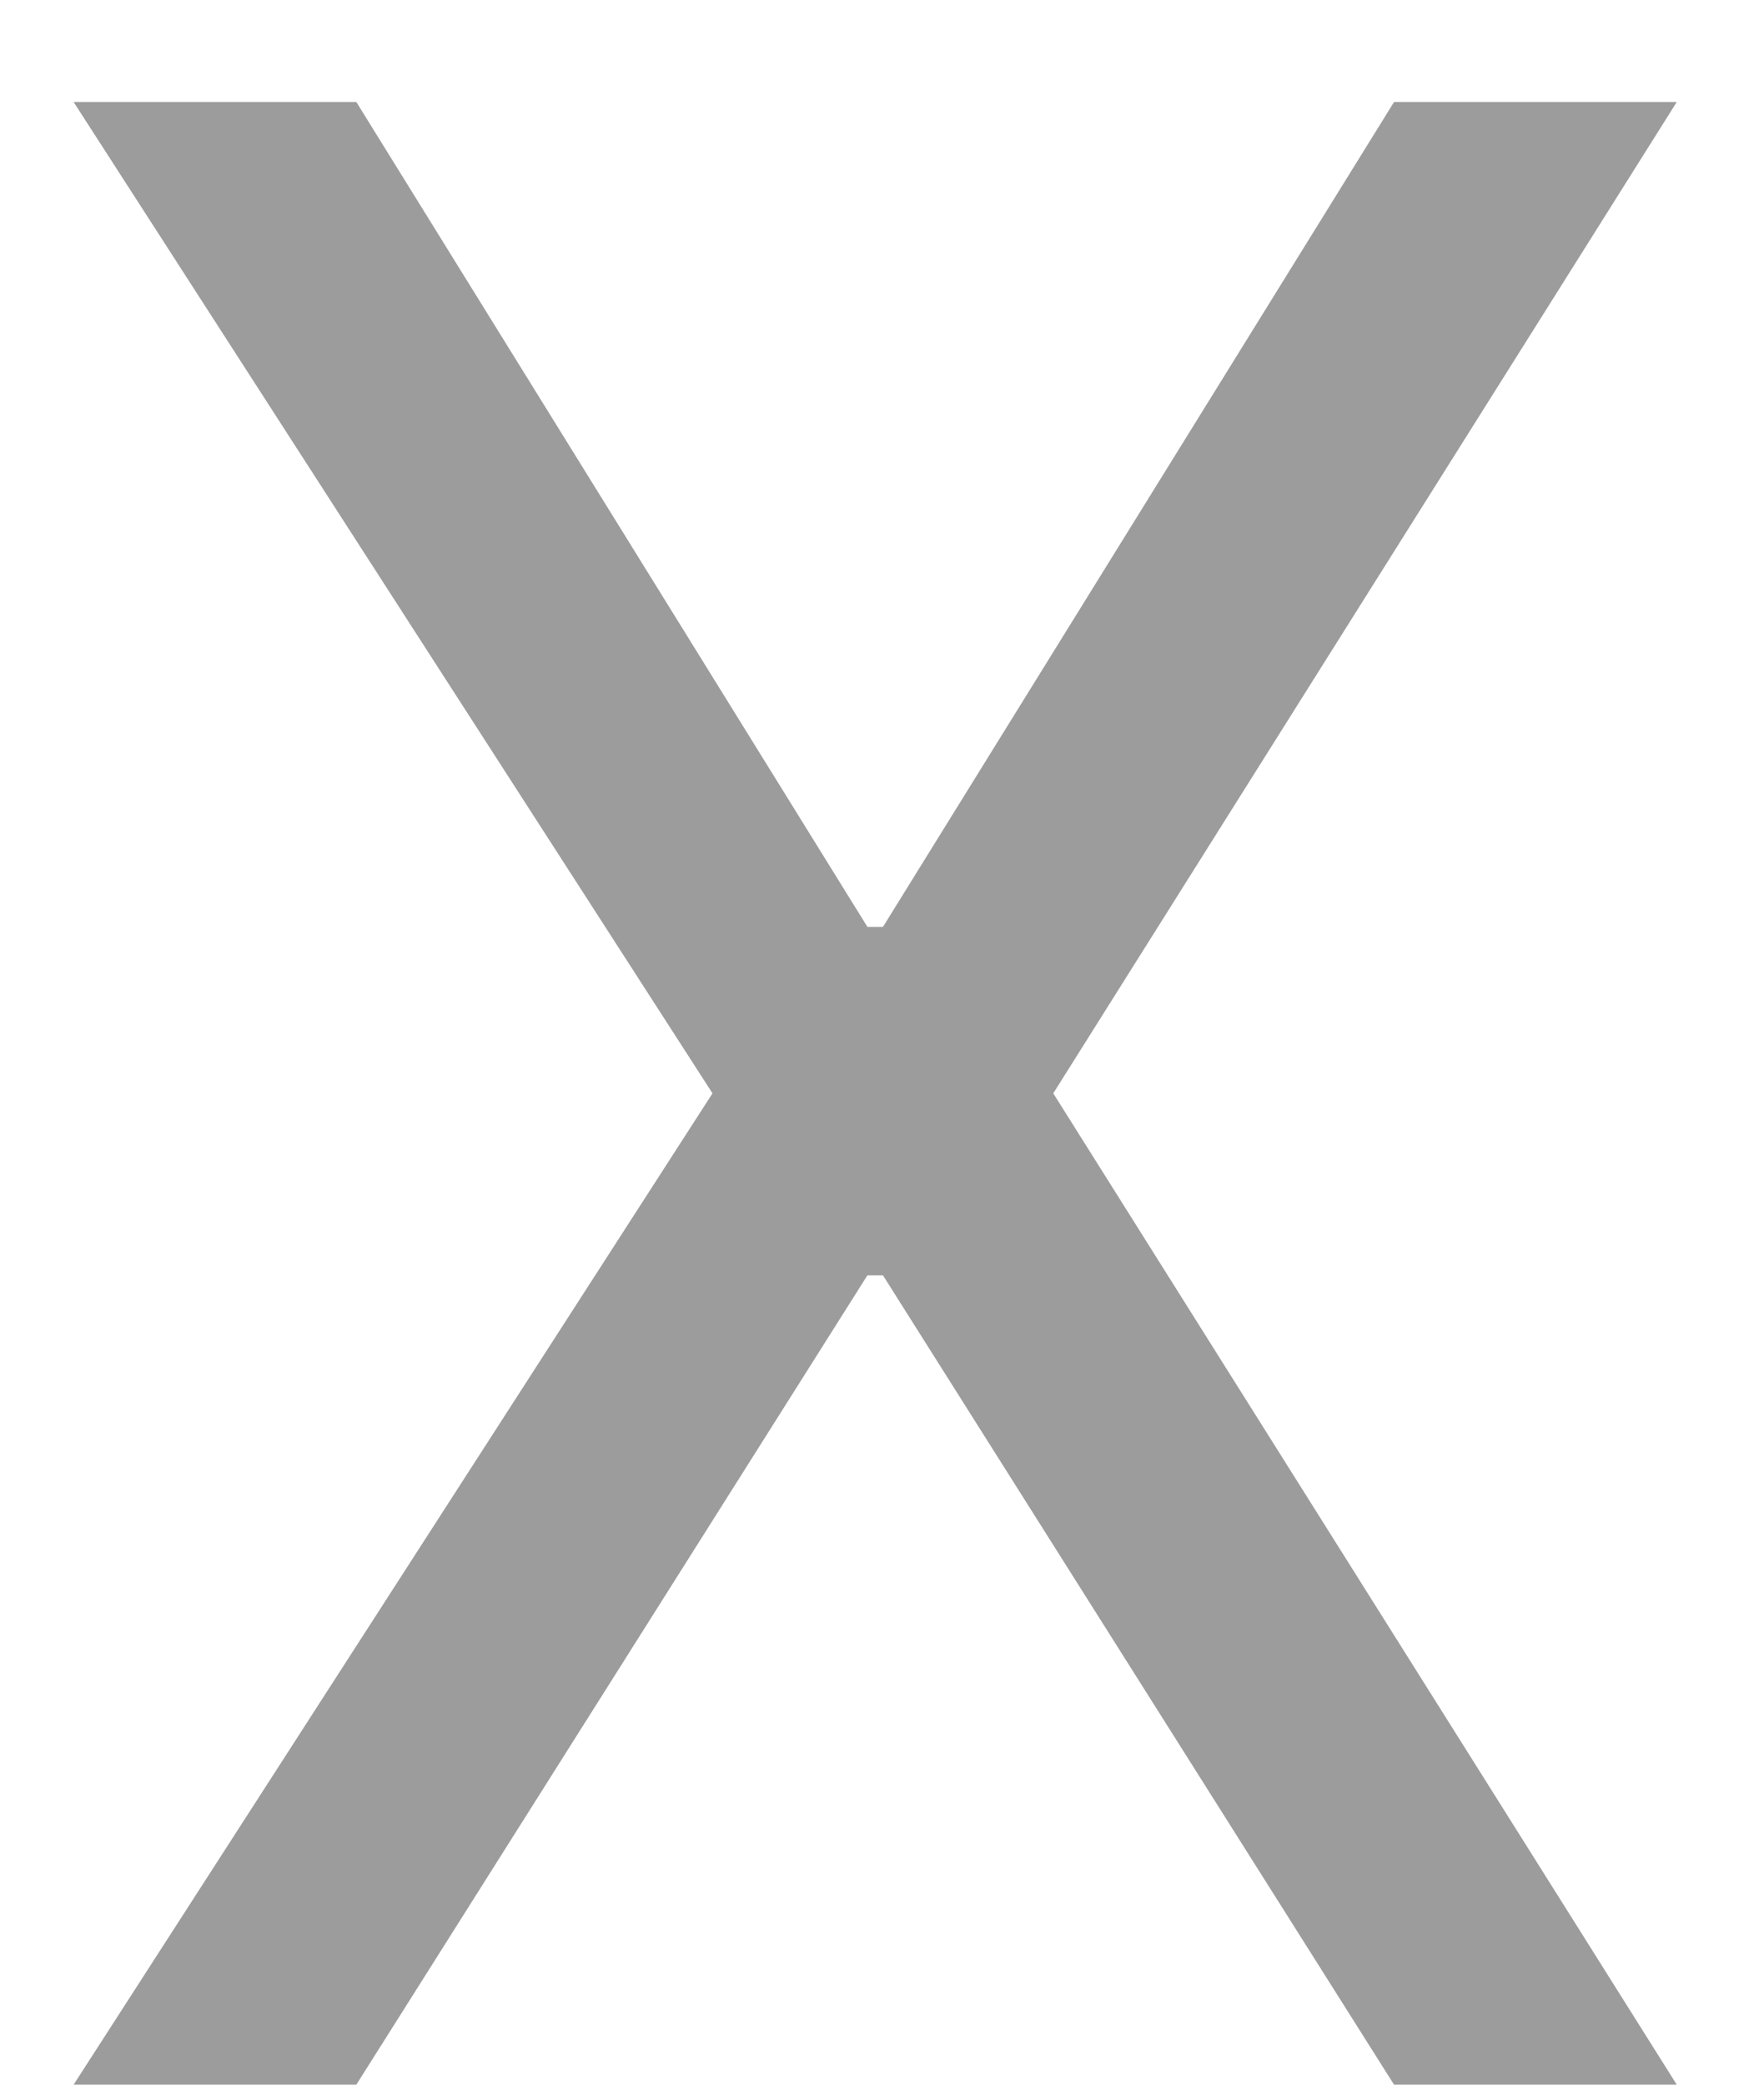 <svg width="11" height="13" viewBox="0 0 11 13" fill="none" xmlns="http://www.w3.org/2000/svg">
<path d="M2.222 0.636L5.409 5.78H5.506L8.693 0.636H10.456L6.568 6.818L10.456 13H8.693L5.506 7.953H5.409L2.222 13H0.459L4.443 6.818L0.459 0.636H2.222Z" fill="#9C9C9C"/>
</svg>
